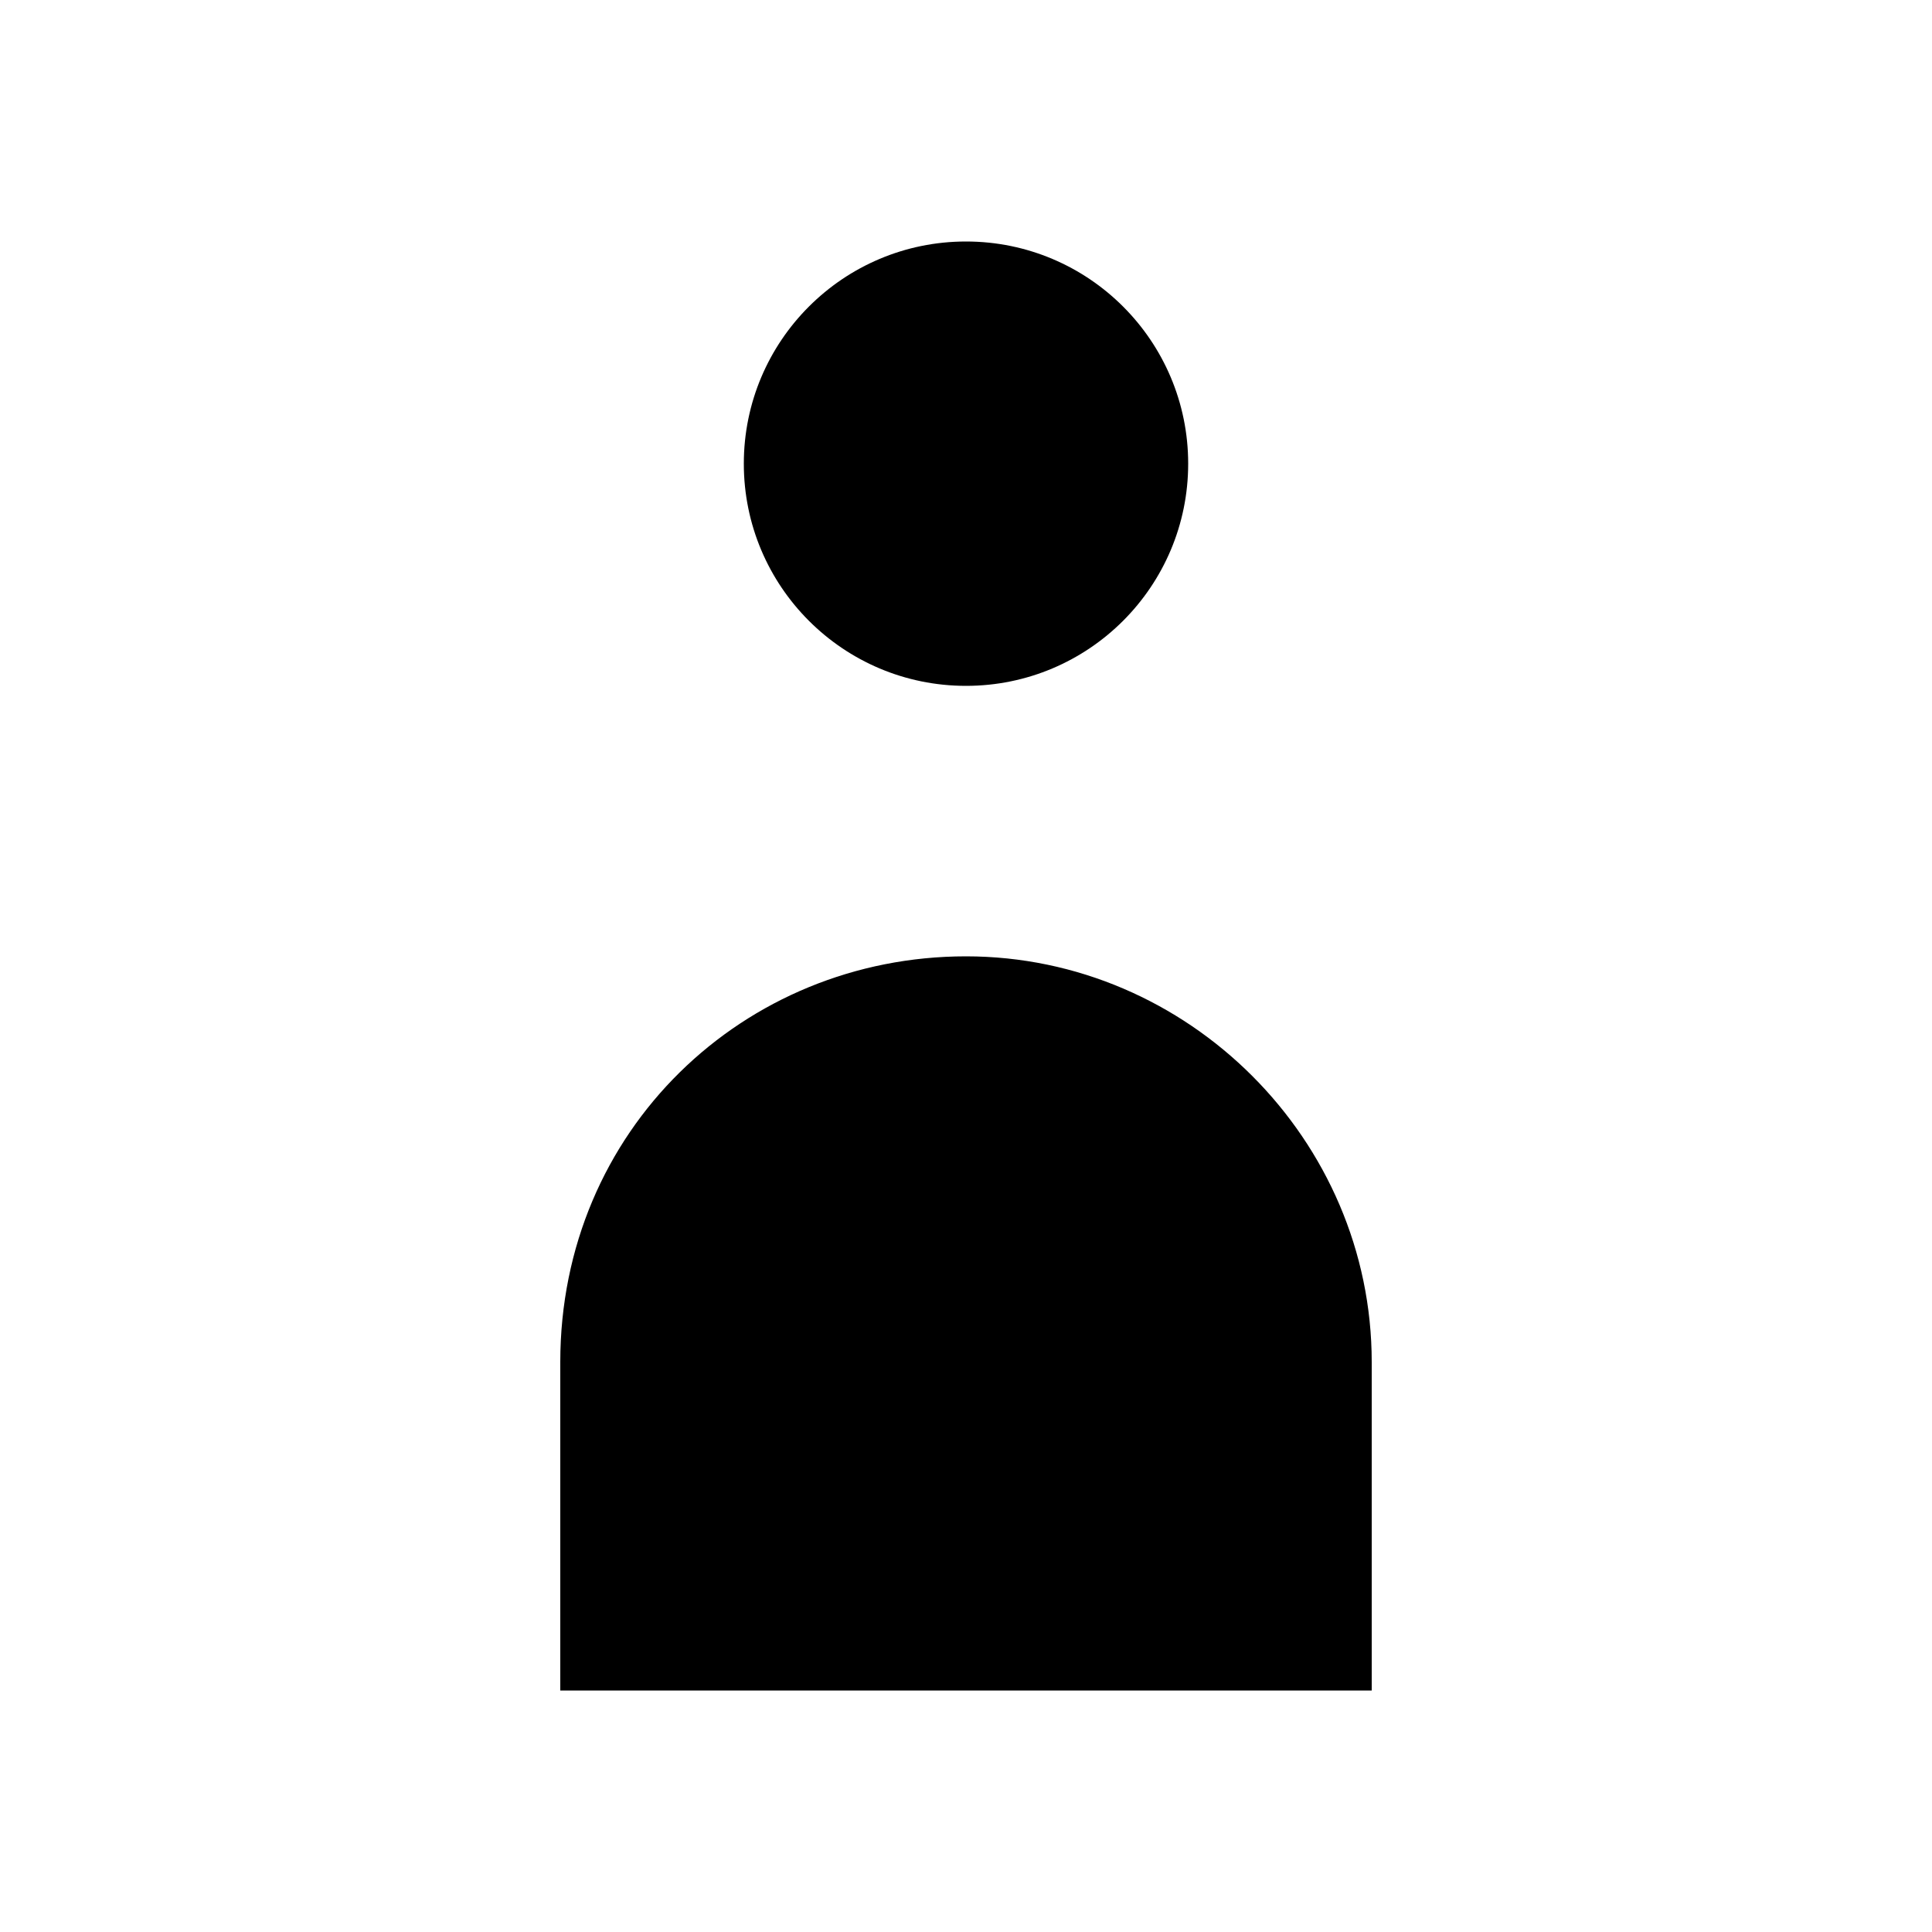 <svg class="svg-icon svg-person" viewBox="0 0 20 20">
  <g>
    <circle cx="10" cy="4.8" r="2.3"></circle>
    <path d="M10,9.9c2.3,0,4.2,1.9,4.2,4.2v3.4H5.8v-3.4 C5.8,11.7,7.7,9.9,10,9.9z"></path>
  </g>
</svg>
